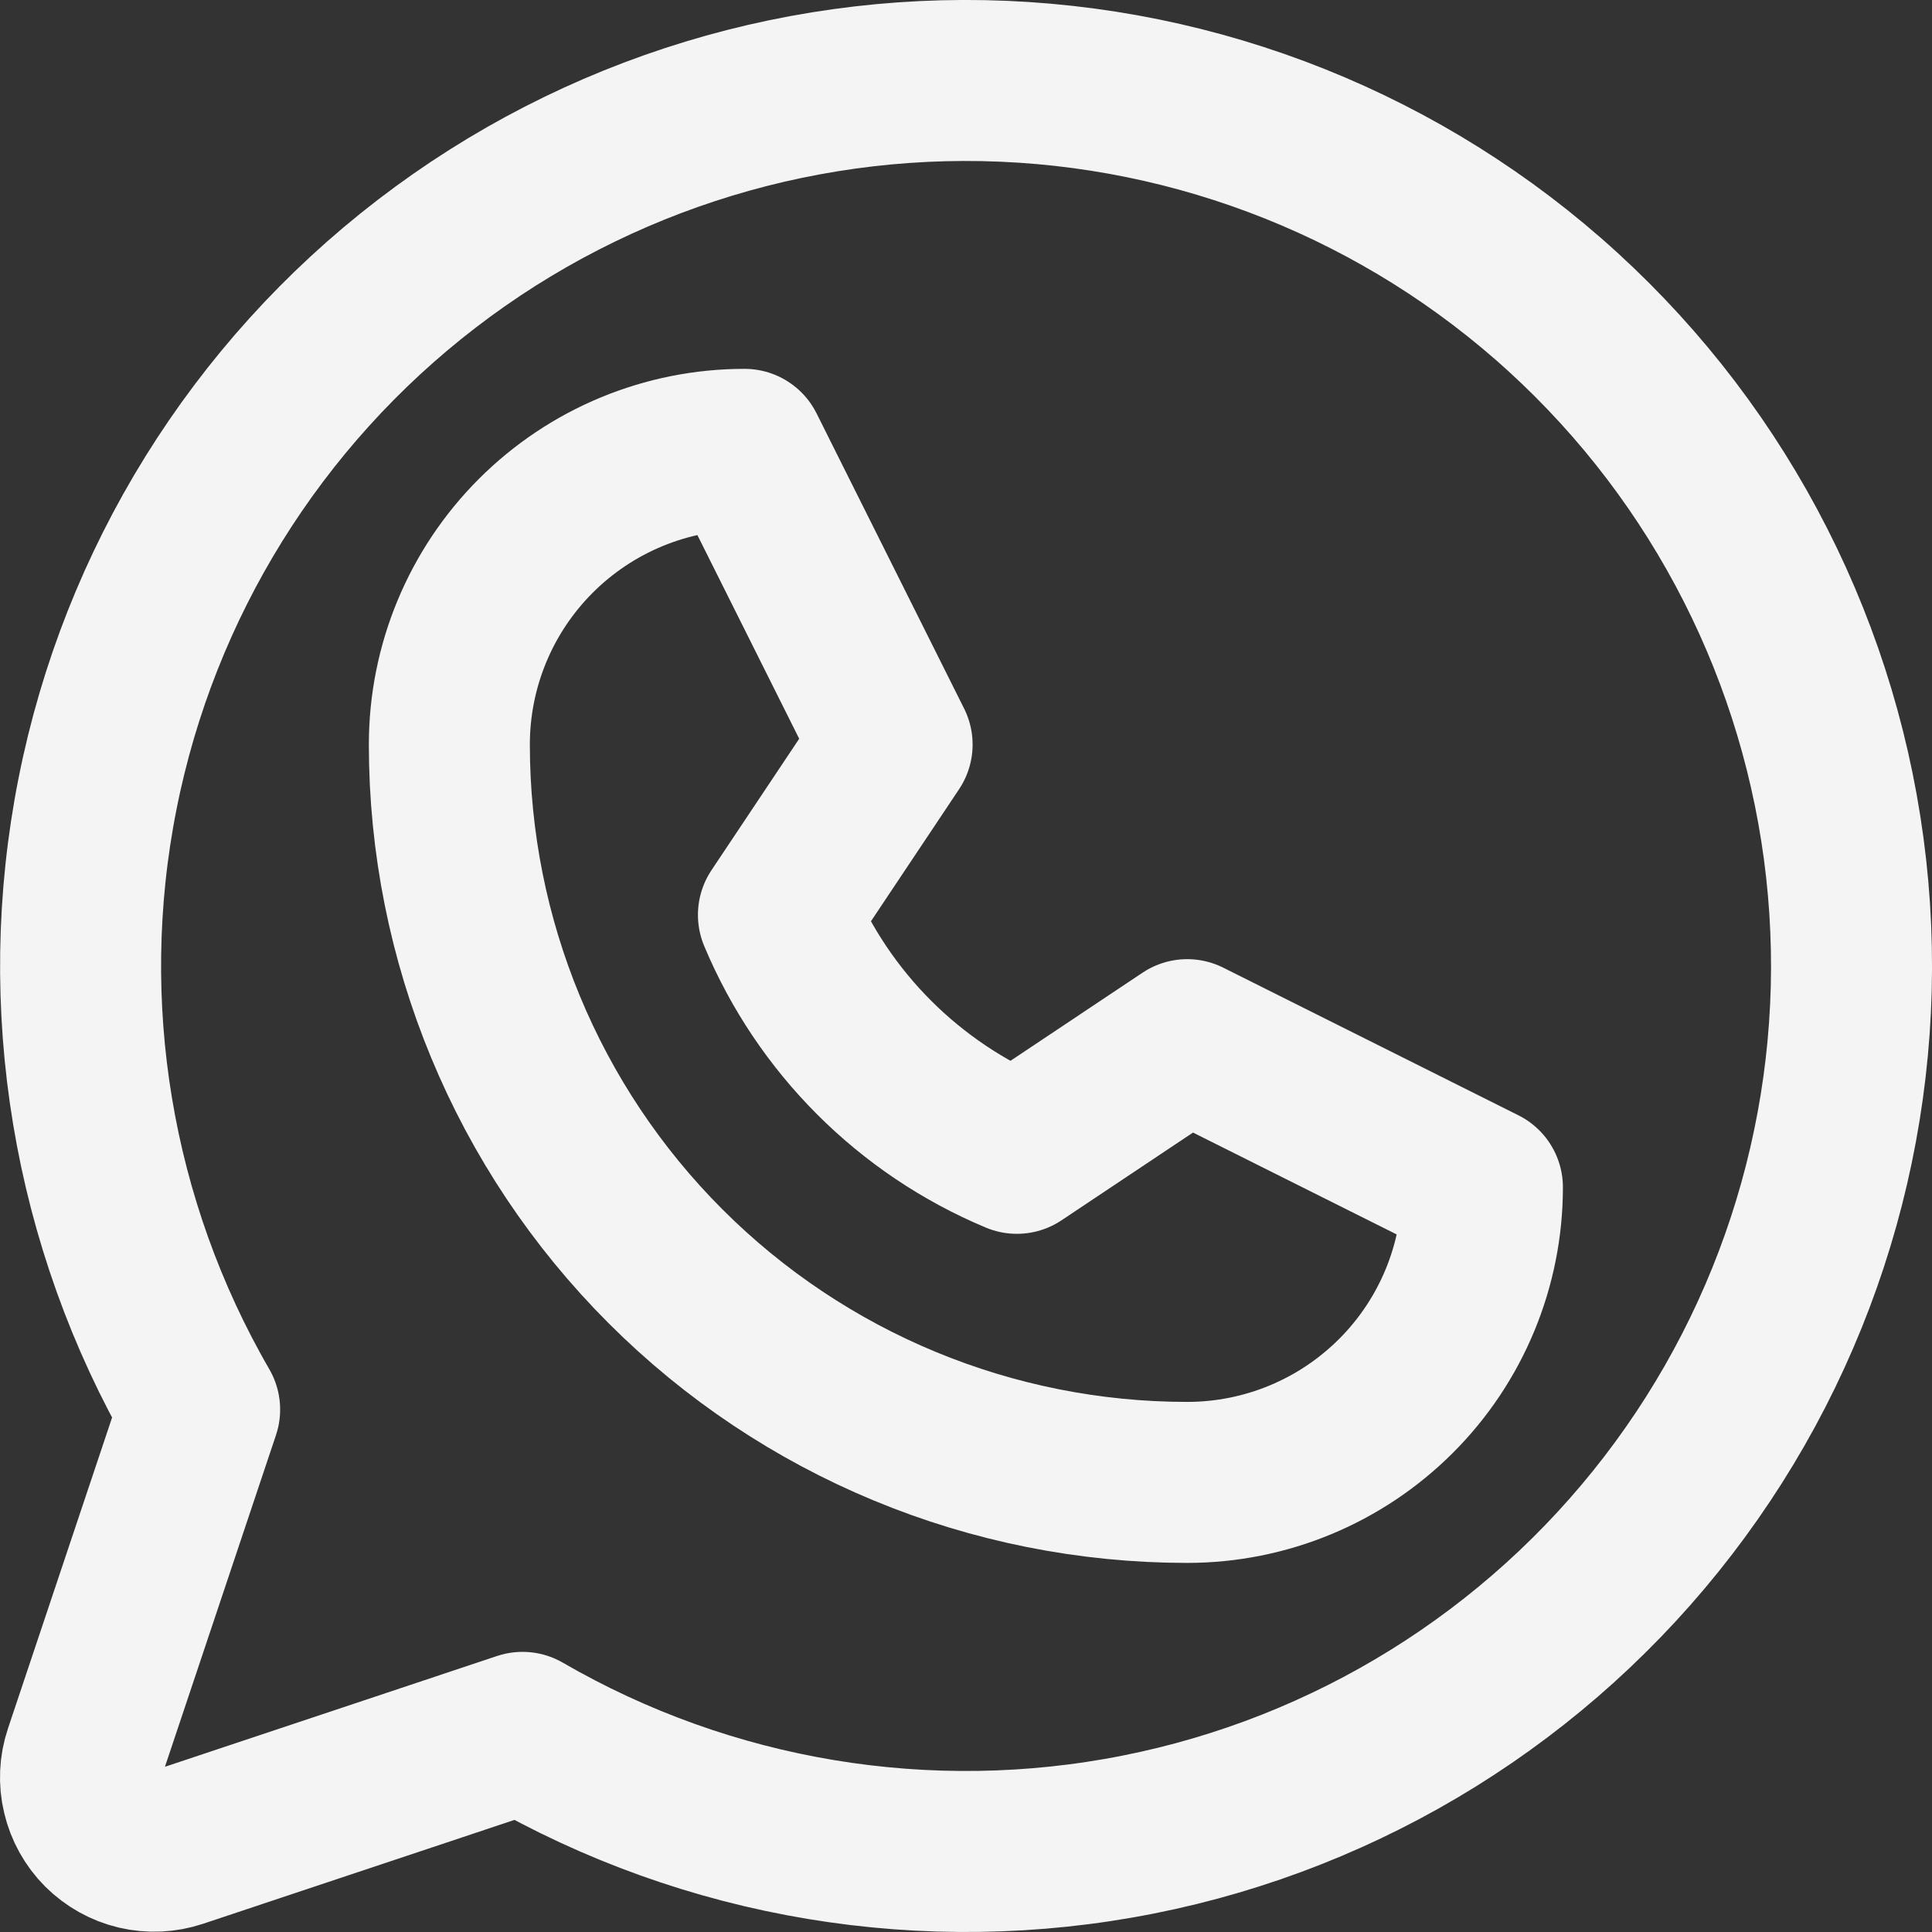 <svg width="24" height="24" viewBox="0 0 24 24" fill="none" xmlns="http://www.w3.org/2000/svg">
<rect x="0" y="0" width="24" height="24" fill="#333333" stroke="none"/>
<path d="M5.582 9.249C5.582 8.276 5.968 7.344 6.656 6.656C7.344 5.968 8.276 5.582 9.249 5.582L11.082 9.249L9.67 11.365C10.23 12.703 11.294 13.767 12.632 14.327L14.748 12.915L18.415 14.749C18.415 15.721 18.029 16.654 17.341 17.341C16.653 18.029 15.721 18.415 14.748 18.415C12.317 18.415 9.986 17.45 8.267 15.73C6.548 14.011 5.582 11.68 5.582 9.249Z" stroke="#F4F4F4" stroke-width="2" stroke-linecap="round" stroke-linejoin="round"/>
<path d="M6.491 21.52C8.801 22.858 11.519 23.309 14.138 22.79C16.756 22.272 19.097 20.818 20.723 18.701C22.35 16.584 23.151 13.947 22.977 11.284C22.803 8.619 21.666 6.11 19.778 4.222C17.891 2.334 15.381 1.197 12.717 1.023C10.053 0.849 7.417 1.65 5.3 3.277C3.183 4.903 1.729 7.244 1.211 9.863C0.692 12.481 1.143 15.199 2.48 17.51L1.047 21.79C0.993 21.951 0.985 22.125 1.025 22.29C1.064 22.456 1.148 22.608 1.268 22.728C1.389 22.848 1.54 22.933 1.706 22.972C1.872 23.011 2.045 23.003 2.207 22.949L6.491 21.52Z" stroke="#F4F4F4" stroke-width="2" stroke-linecap="round" stroke-linejoin="round"/>
</svg>
